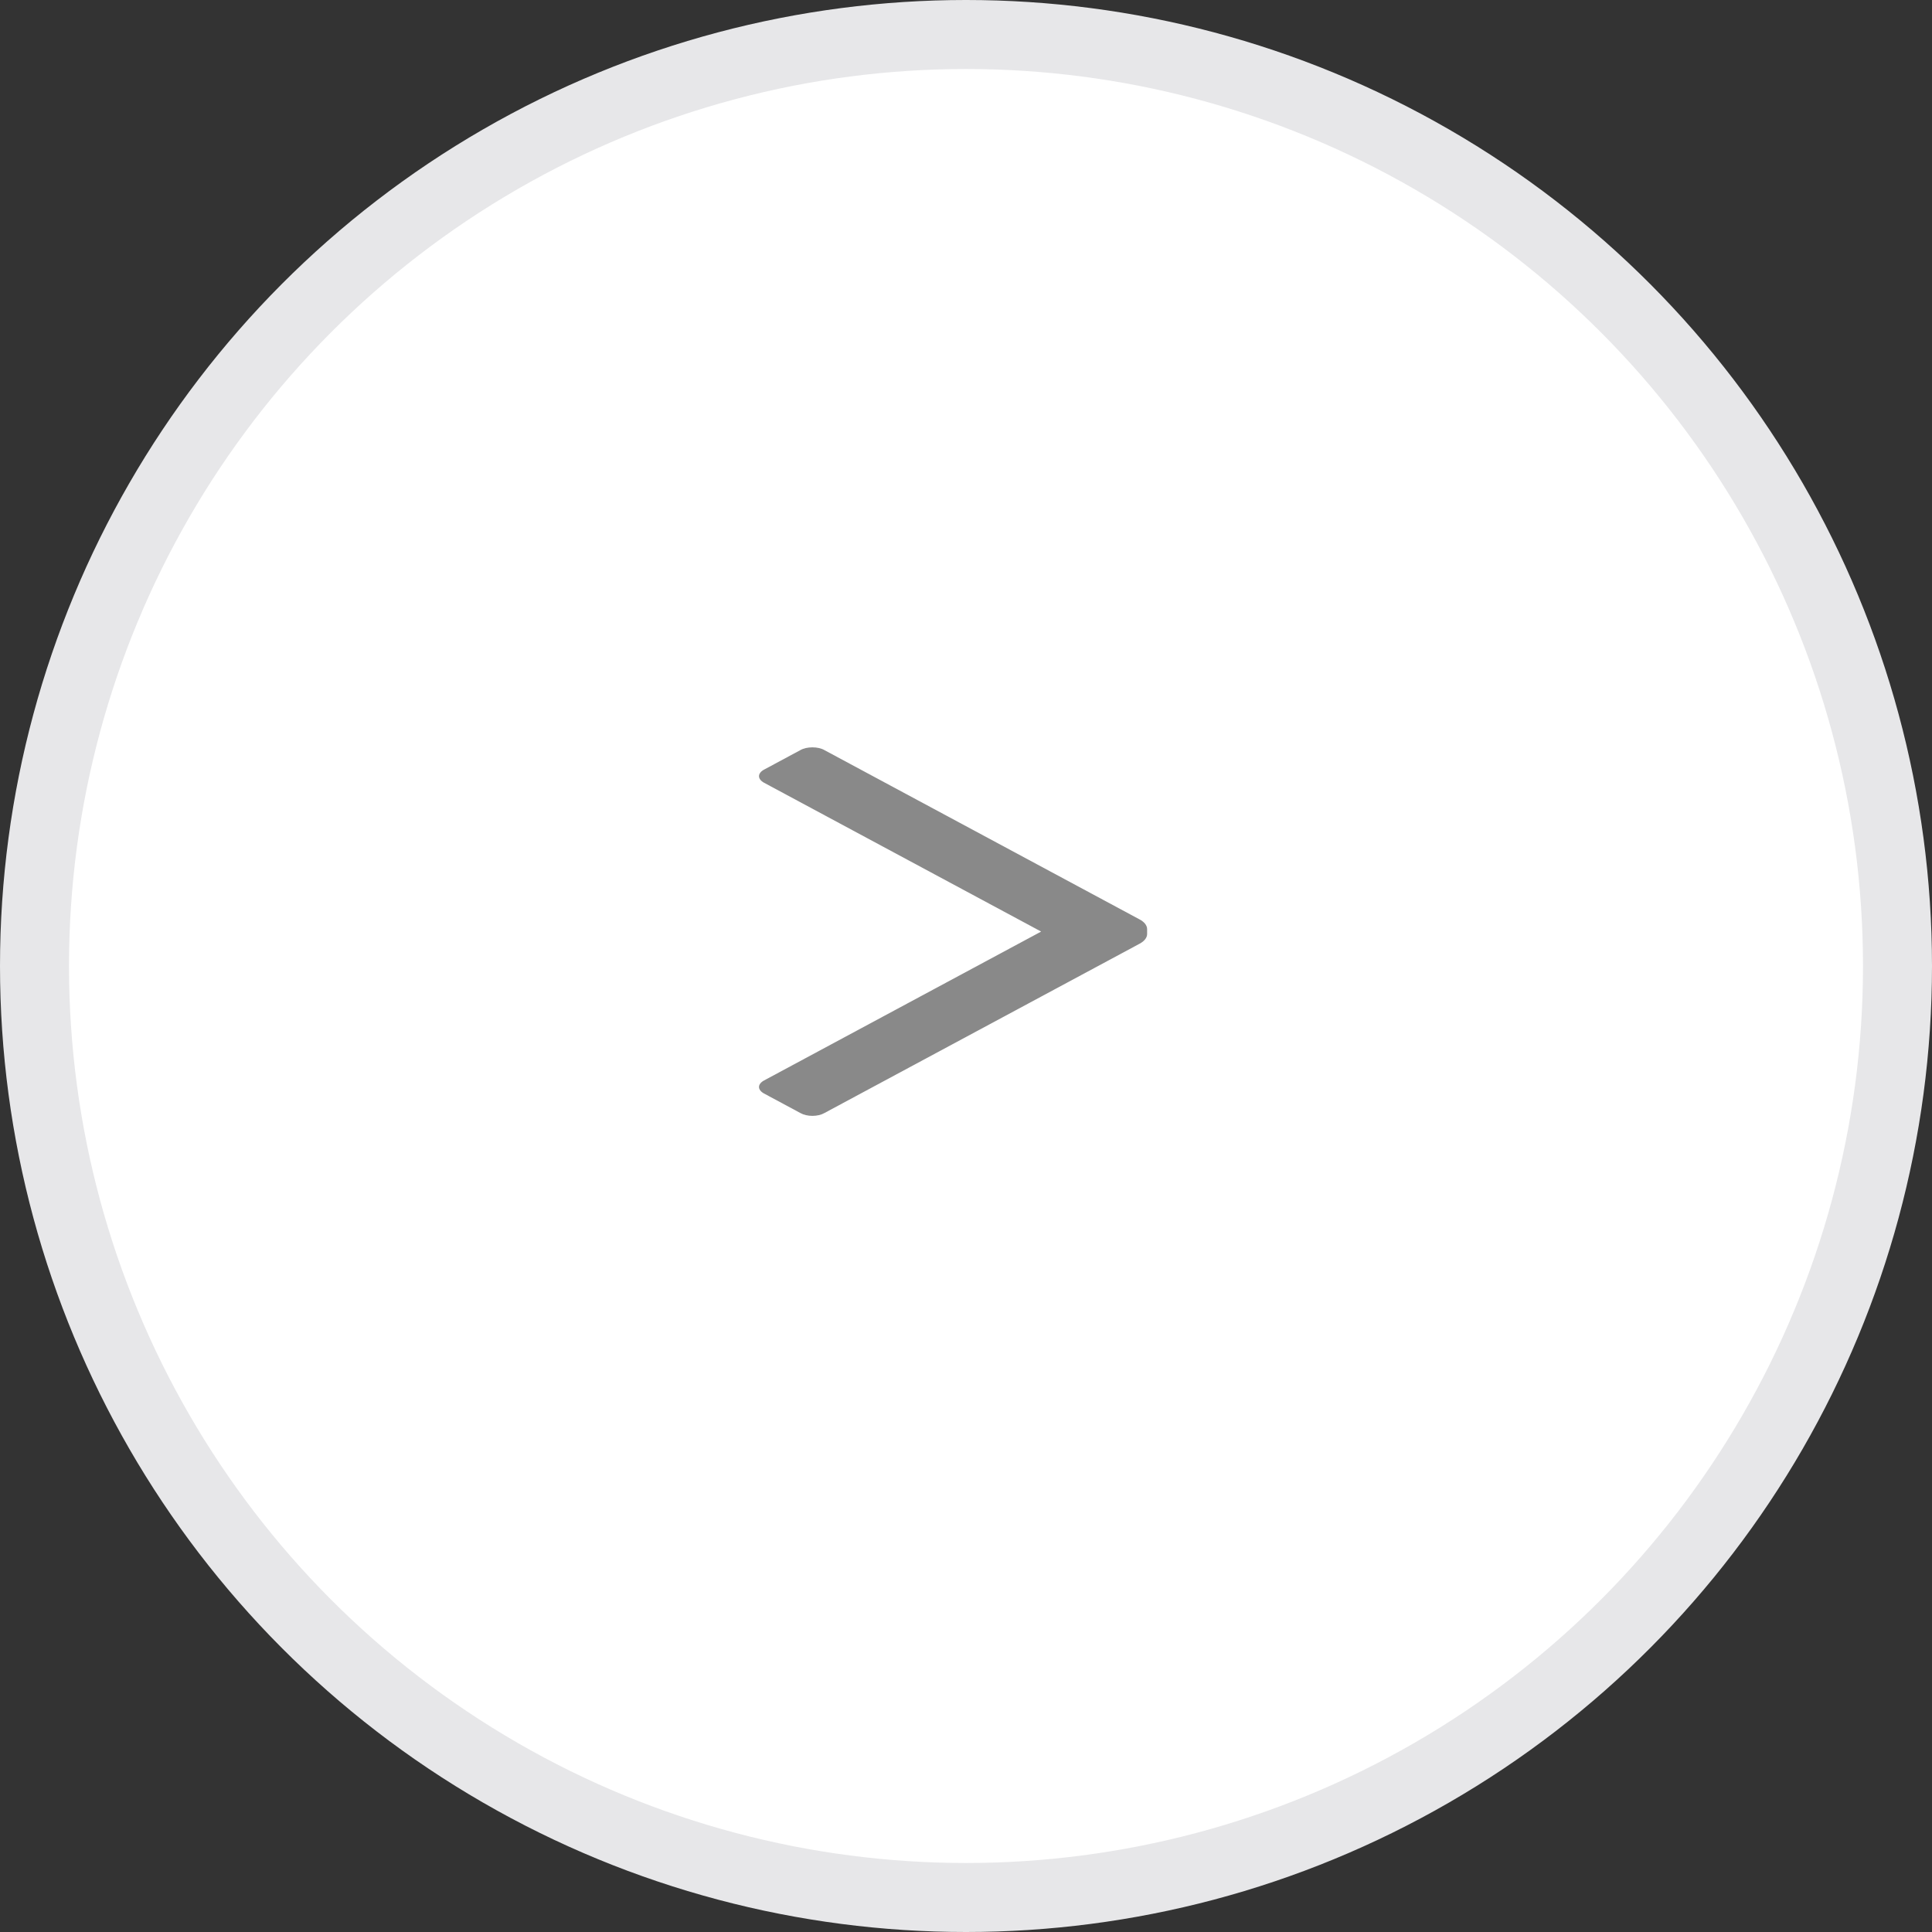 <svg width="28" height="28" viewBox="0 0 28 28" fill="none" xmlns="http://www.w3.org/2000/svg">
<rect x="0" y="0" width="28" height="28" fill="#333333" stroke="none"/>
<circle cx="14" cy="14" r="13.5" fill="white" stroke="#E7E7E9"/>
<path d="M11.073 11.344C11.027 11.319 11 11.284 11 11.249C11 11.213 11.027 11.179 11.073 11.154L11.6 10.871C11.645 10.845 11.708 10.831 11.774 10.831C11.84 10.831 11.903 10.845 11.948 10.871L16.516 13.325C16.586 13.362 16.625 13.413 16.625 13.466L16.625 13.536C16.625 13.589 16.586 13.64 16.516 13.677L11.948 16.131C11.903 16.157 11.84 16.172 11.774 16.172C11.708 16.172 11.645 16.157 11.6 16.131L11.073 15.848C11.027 15.823 11 15.789 11 15.753C11 15.718 11.027 15.684 11.073 15.659L15.089 13.501L11.073 11.344Z" fill="#898989"/>
</svg>
